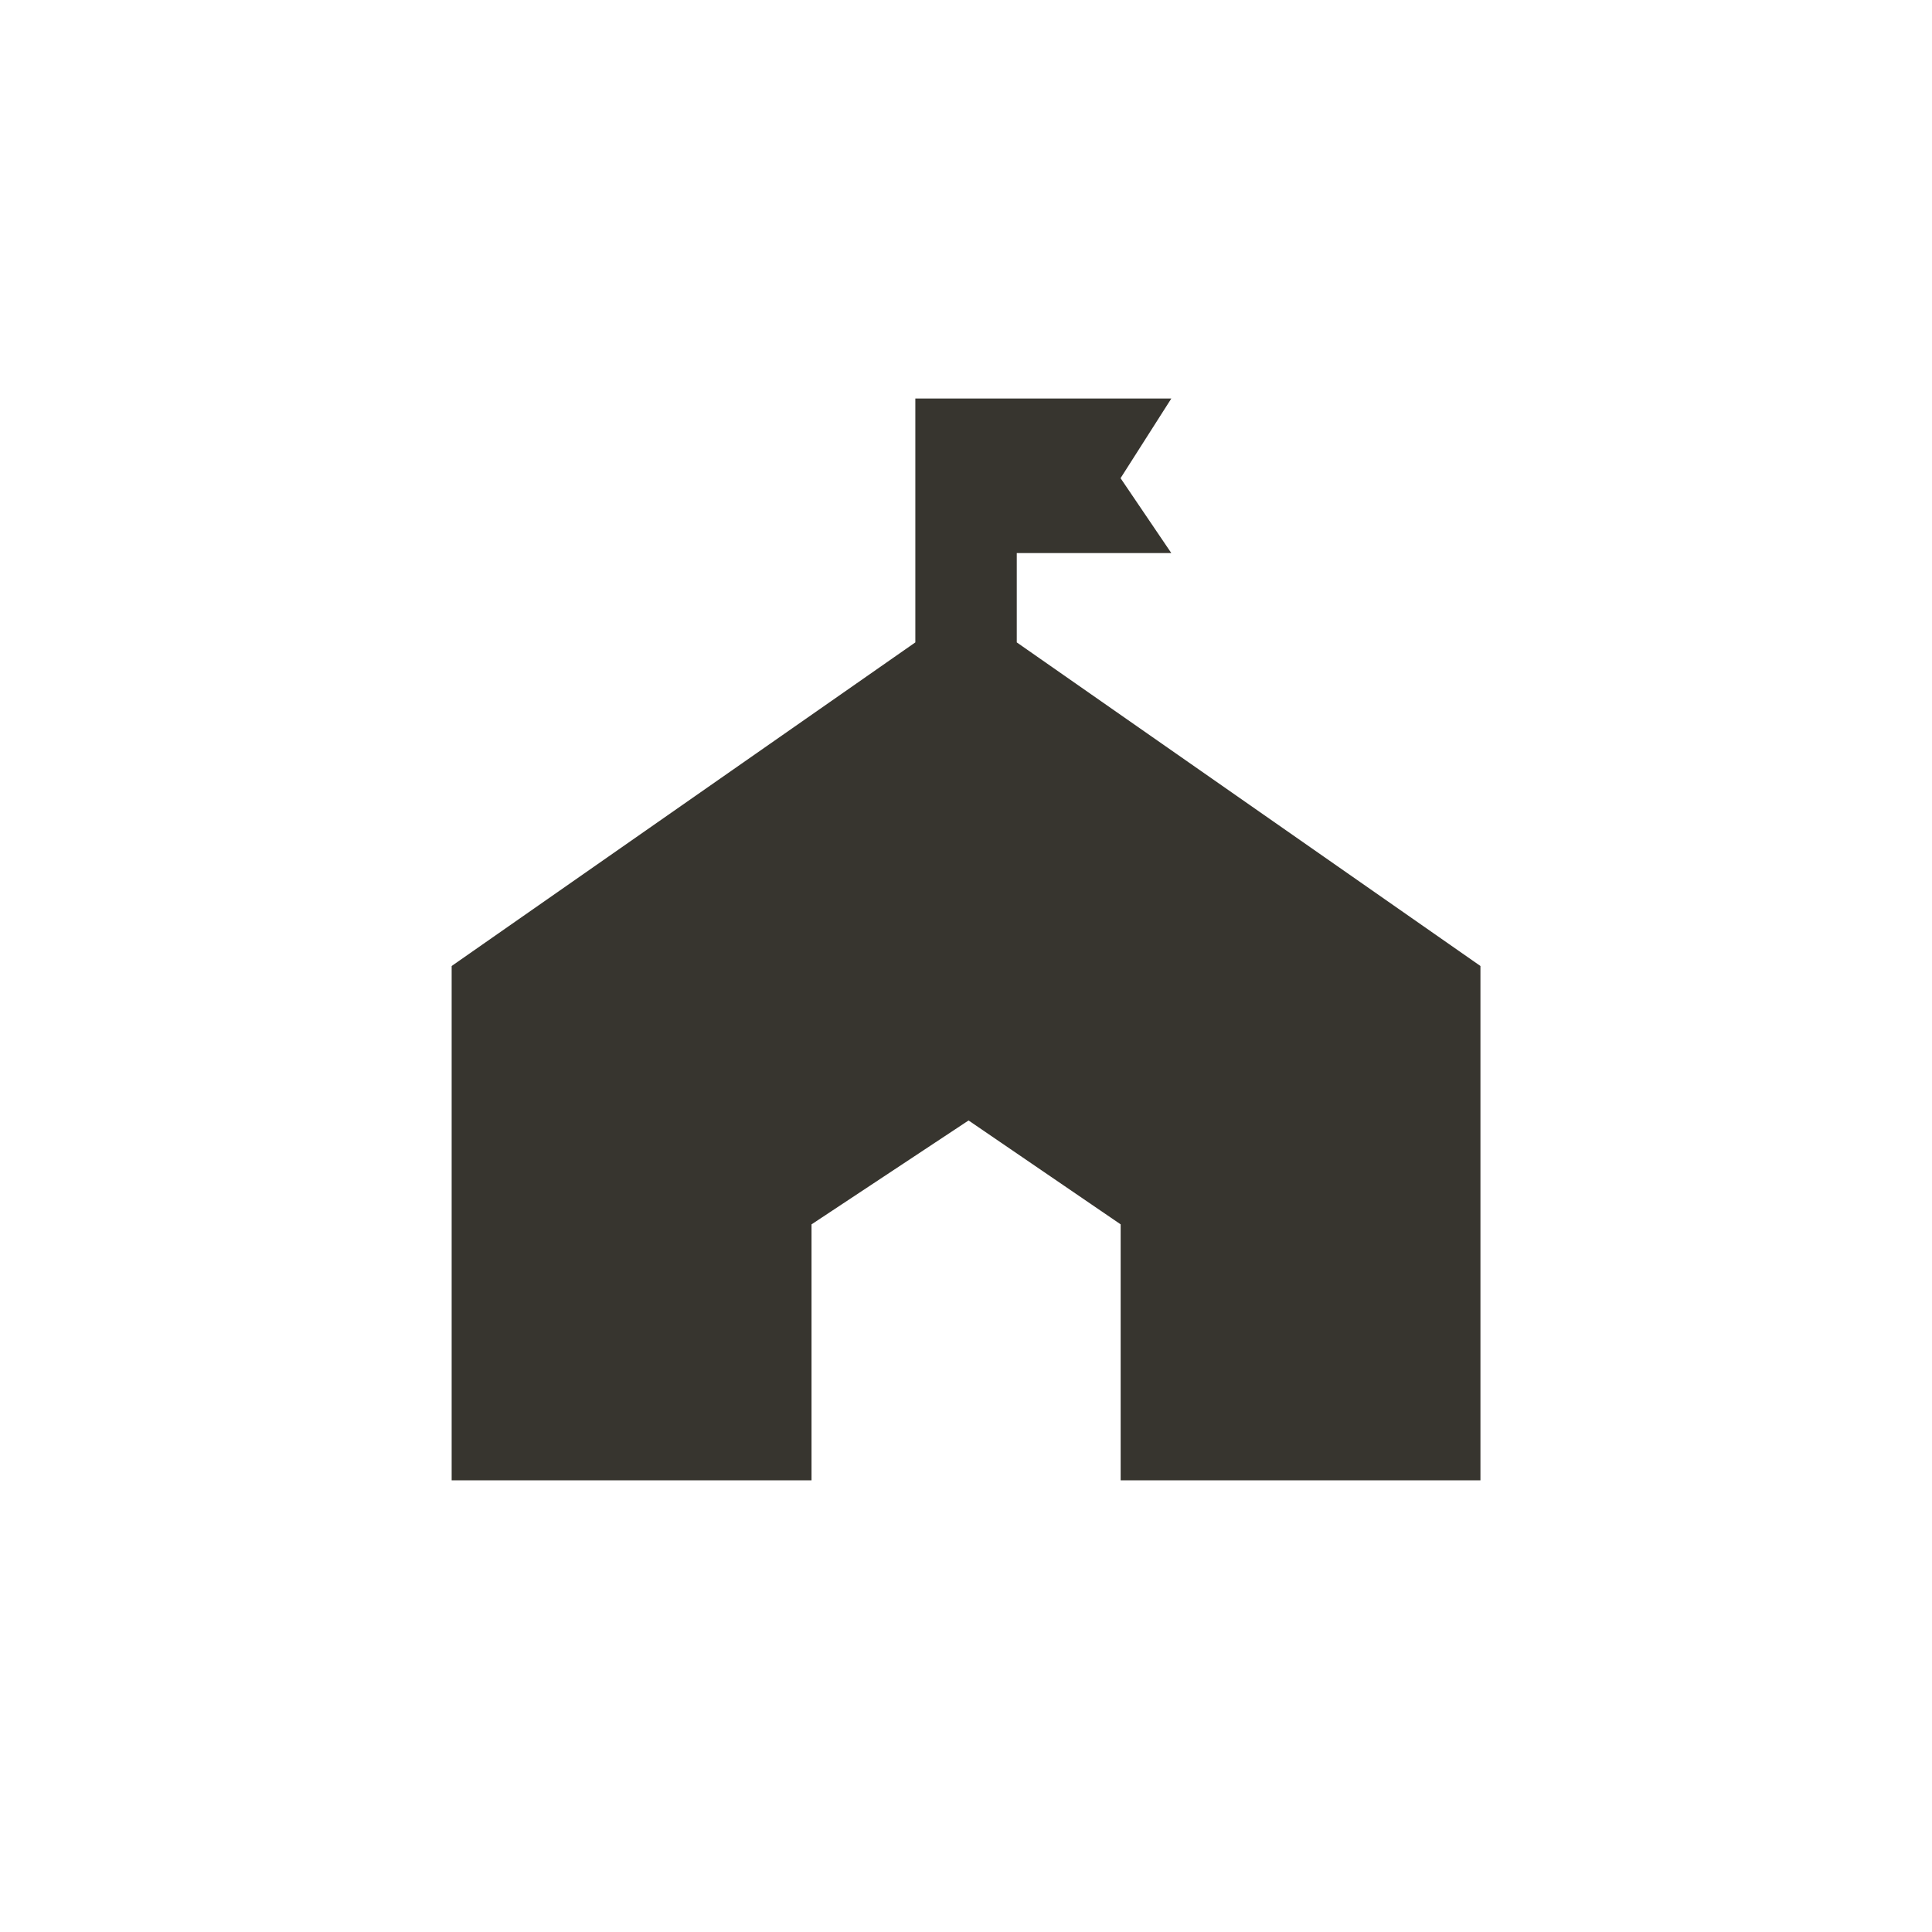 <!-- Generated by IcoMoon.io -->
<svg version="1.1" xmlns="http://www.w3.org/2000/svg" width="40" height="40" viewBox="0 0 40 40">
<title>mt-festival</title>
<path fill="#37352f" d="M21.051 13.3l9.6 6.7v10.649h-7.449v-5.3l-3.149-2.151-3.251 2.151v5.3h-7.451v-10.649l9.6-6.7v-5.049h5.3l-1.051 1.649 1.051 1.551h-3.2v1.851z"></path>
</svg>
